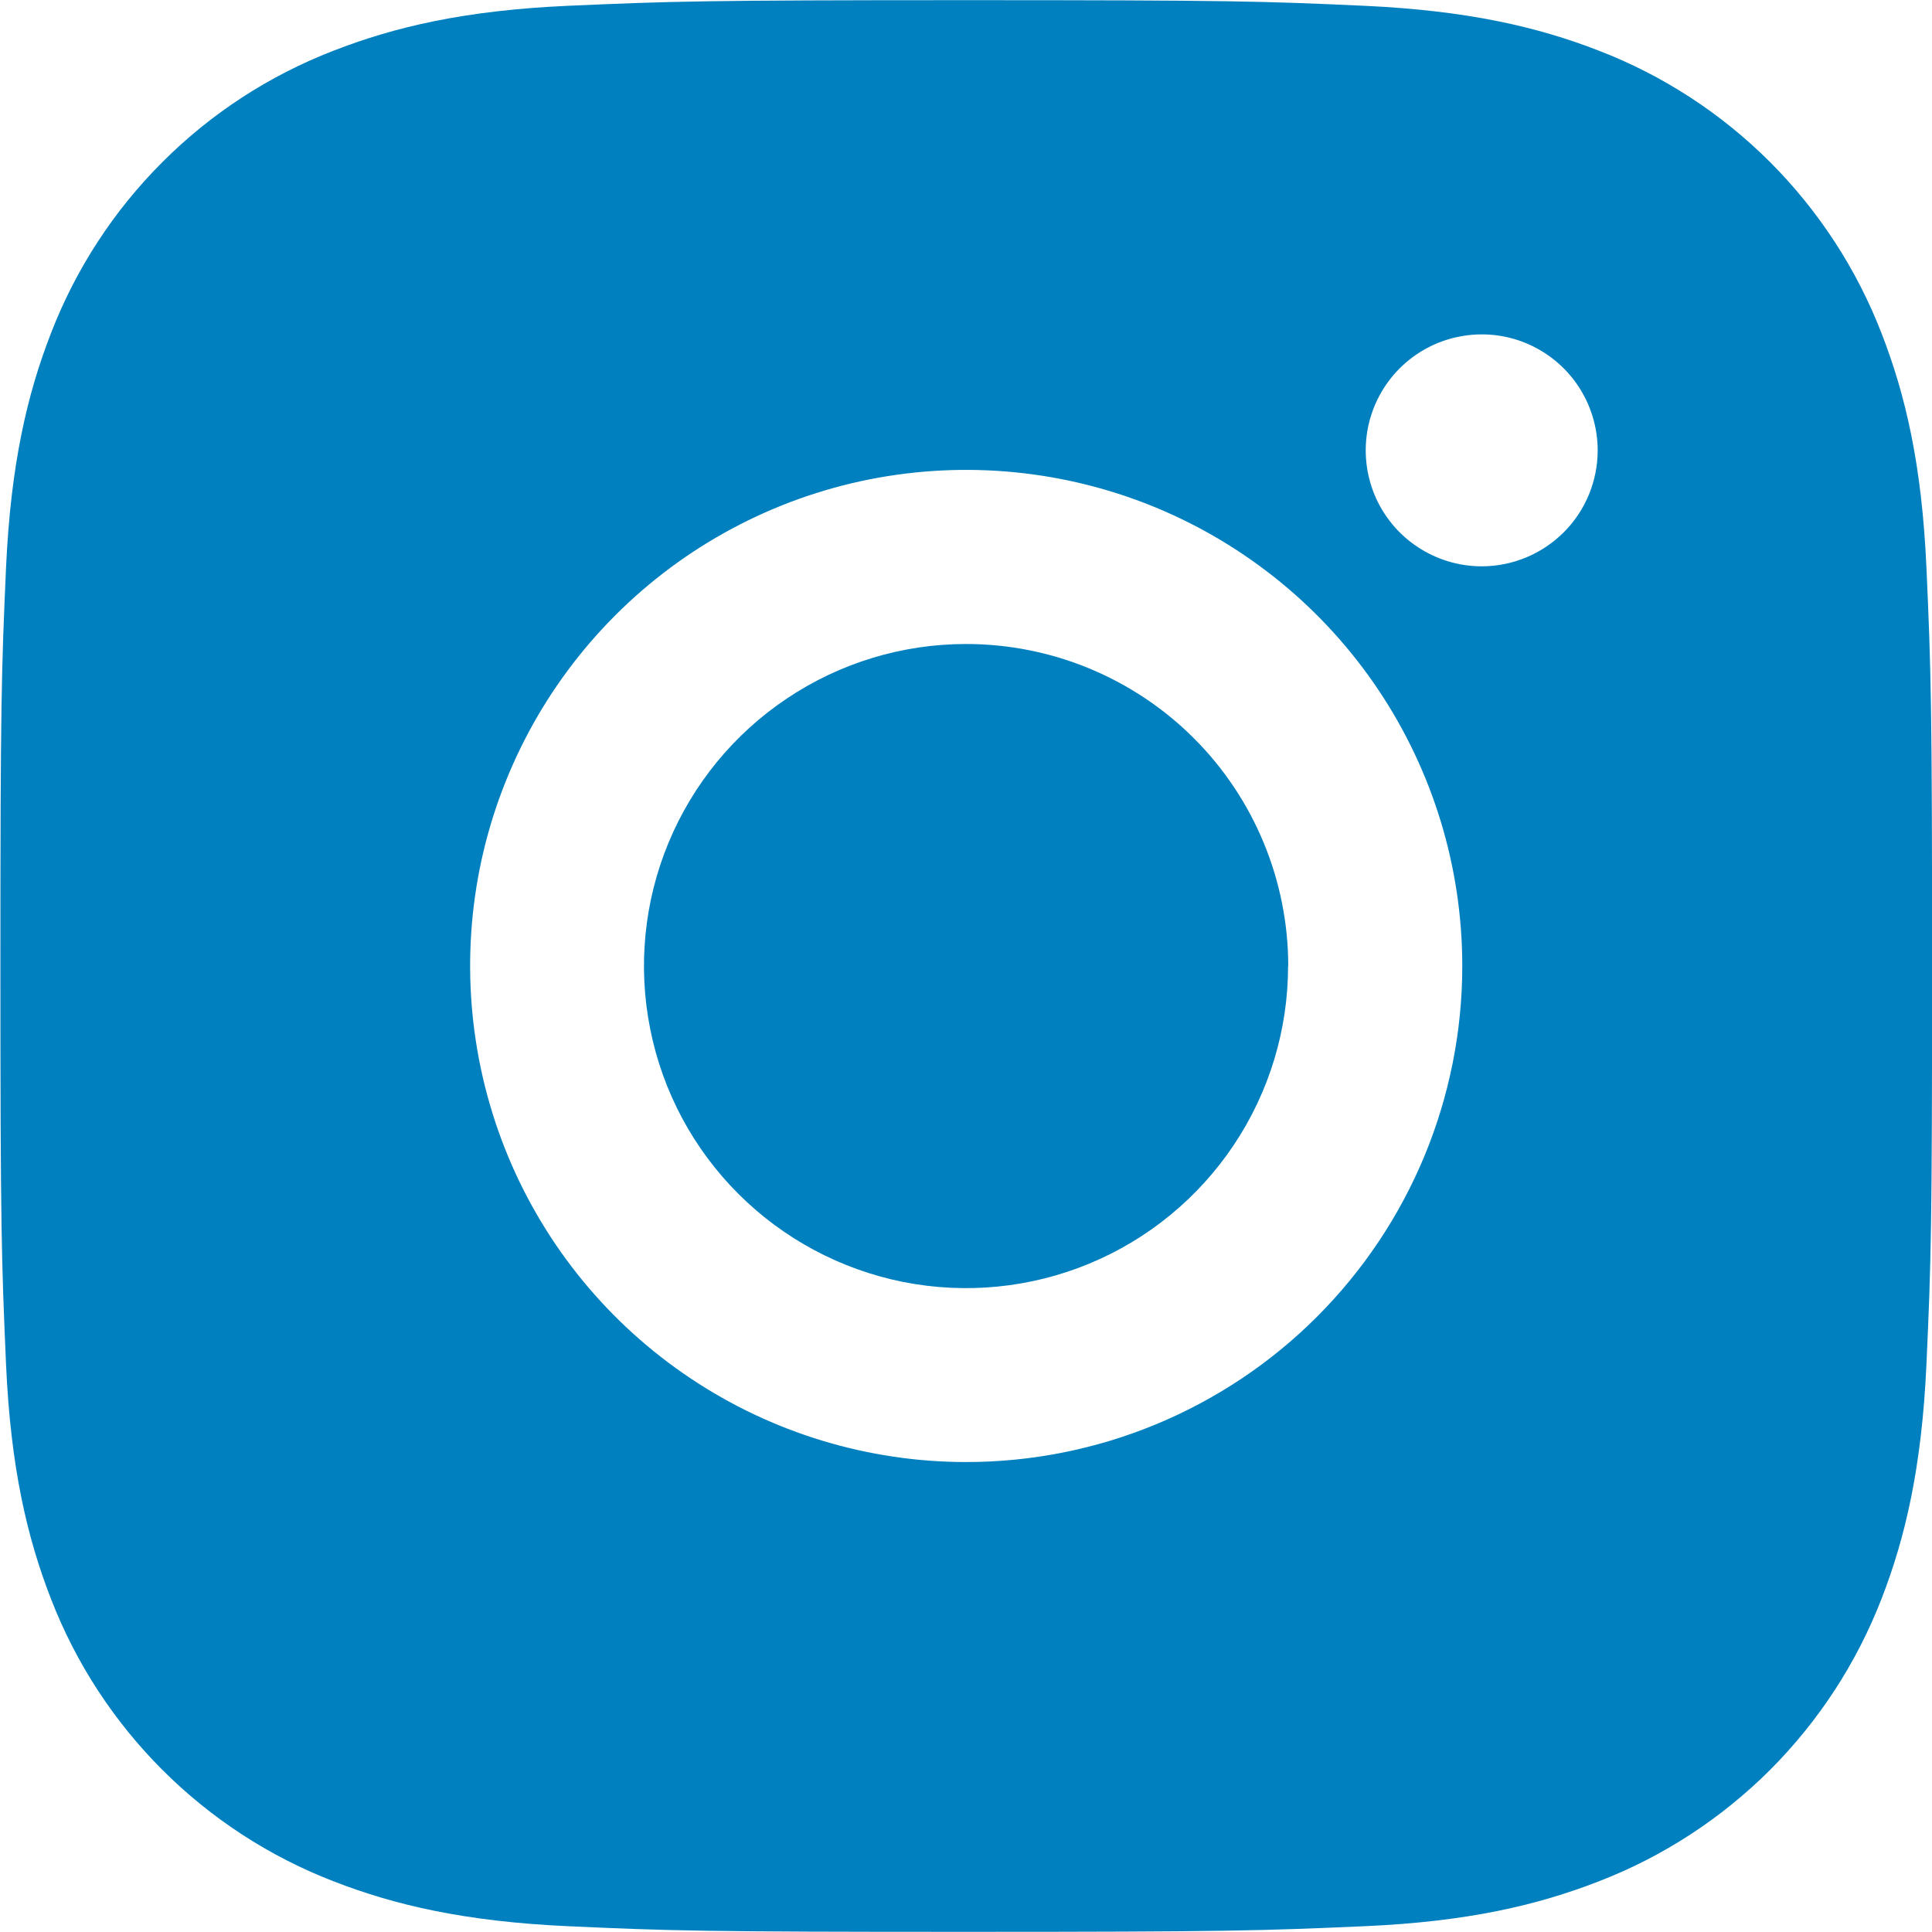 <svg width="24" height="24" viewBox="0 0 24 24" fill="none" xmlns="http://www.w3.org/2000/svg">
<g clip-path="url(#clip0_60_74)">
<path fill-rule="evenodd" clip-rule="evenodd" d="M23.373 4.14C23.065 3.343 22.593 2.619 21.989 2.014C21.385 1.41 20.661 0.938 19.863 0.63C19.1 0.333 18.227 0.131 16.951 0.072C15.674 0.014 15.262 0.002 12.002 0.002C8.743 0.002 8.335 0.016 7.055 0.072C5.775 0.129 4.905 0.333 4.143 0.63C3.345 0.938 2.621 1.409 2.017 2.014C1.412 2.618 0.941 3.342 0.633 4.14C0.336 4.903 0.133 5.775 0.075 7.052C0.018 8.33 0.005 8.741 0.005 12C0.005 15.259 0.019 15.668 0.075 16.948C0.132 18.228 0.336 19.097 0.633 19.861C0.941 20.658 1.413 21.382 2.017 21.986C2.621 22.59 3.345 23.062 4.143 23.37C4.905 23.667 5.778 23.87 7.055 23.928C8.333 23.986 8.744 23.998 12.002 23.998C15.261 23.998 15.671 23.984 16.951 23.928C18.231 23.872 19.1 23.667 19.863 23.37C20.66 23.062 21.384 22.59 21.989 21.986C22.593 21.381 23.064 20.658 23.373 19.861C23.67 19.097 23.873 18.225 23.931 16.948C23.989 15.671 24.001 15.259 24.001 12C24.001 8.741 23.988 8.332 23.931 7.052C23.874 5.772 23.67 4.903 23.373 4.14ZM12.002 18.162C10.784 18.162 9.592 17.8 8.579 17.123C7.565 16.446 6.775 15.484 6.309 14.358C5.843 13.232 5.721 11.992 5.958 10.797C6.196 9.602 6.783 8.504 7.645 7.642C8.507 6.78 9.605 6.193 10.801 5.955C11.996 5.718 13.235 5.84 14.361 6.306C15.487 6.773 16.45 7.563 17.127 8.576C17.804 9.59 18.165 10.781 18.165 12C18.165 12.809 18.005 13.611 17.696 14.358C17.386 15.106 16.932 15.785 16.36 16.357C15.788 16.93 15.108 17.383 14.361 17.693C13.613 18.003 12.812 18.162 12.002 18.162V18.162ZM18.406 7.035C18.121 7.035 17.843 6.95 17.606 6.792C17.369 6.634 17.184 6.409 17.075 6.146C16.966 5.882 16.938 5.593 16.993 5.313C17.049 5.034 17.186 4.777 17.387 4.576C17.589 4.374 17.846 4.237 18.125 4.182C18.404 4.126 18.694 4.154 18.957 4.263C19.221 4.373 19.446 4.557 19.604 4.794C19.762 5.031 19.847 5.309 19.847 5.594C19.847 5.976 19.696 6.341 19.427 6.611C19.157 6.881 18.792 7.034 18.411 7.035H18.406ZM16.001 12C16.001 12.791 15.767 13.565 15.327 14.223C14.887 14.881 14.263 15.394 13.532 15.697C12.801 16 11.996 16.079 11.22 15.925C10.444 15.77 9.731 15.389 9.172 14.83C8.612 14.271 8.231 13.558 8.077 12.782C7.922 12.006 8.001 11.201 8.304 10.47C8.607 9.739 9.12 9.114 9.778 8.675C10.435 8.235 11.209 8 12 8C12.526 8 13.046 8.103 13.532 8.304C14.017 8.505 14.459 8.799 14.831 9.171C15.202 9.542 15.497 9.983 15.698 10.469C15.899 10.954 16.003 11.475 16.003 12H16.001Z" fill="#0080BF"/>
</g>
<defs>
<clipPath id="clip0_60_74">
<rect width="24" height="24" fill="white"/>
</clipPath>
</defs>
</svg>
